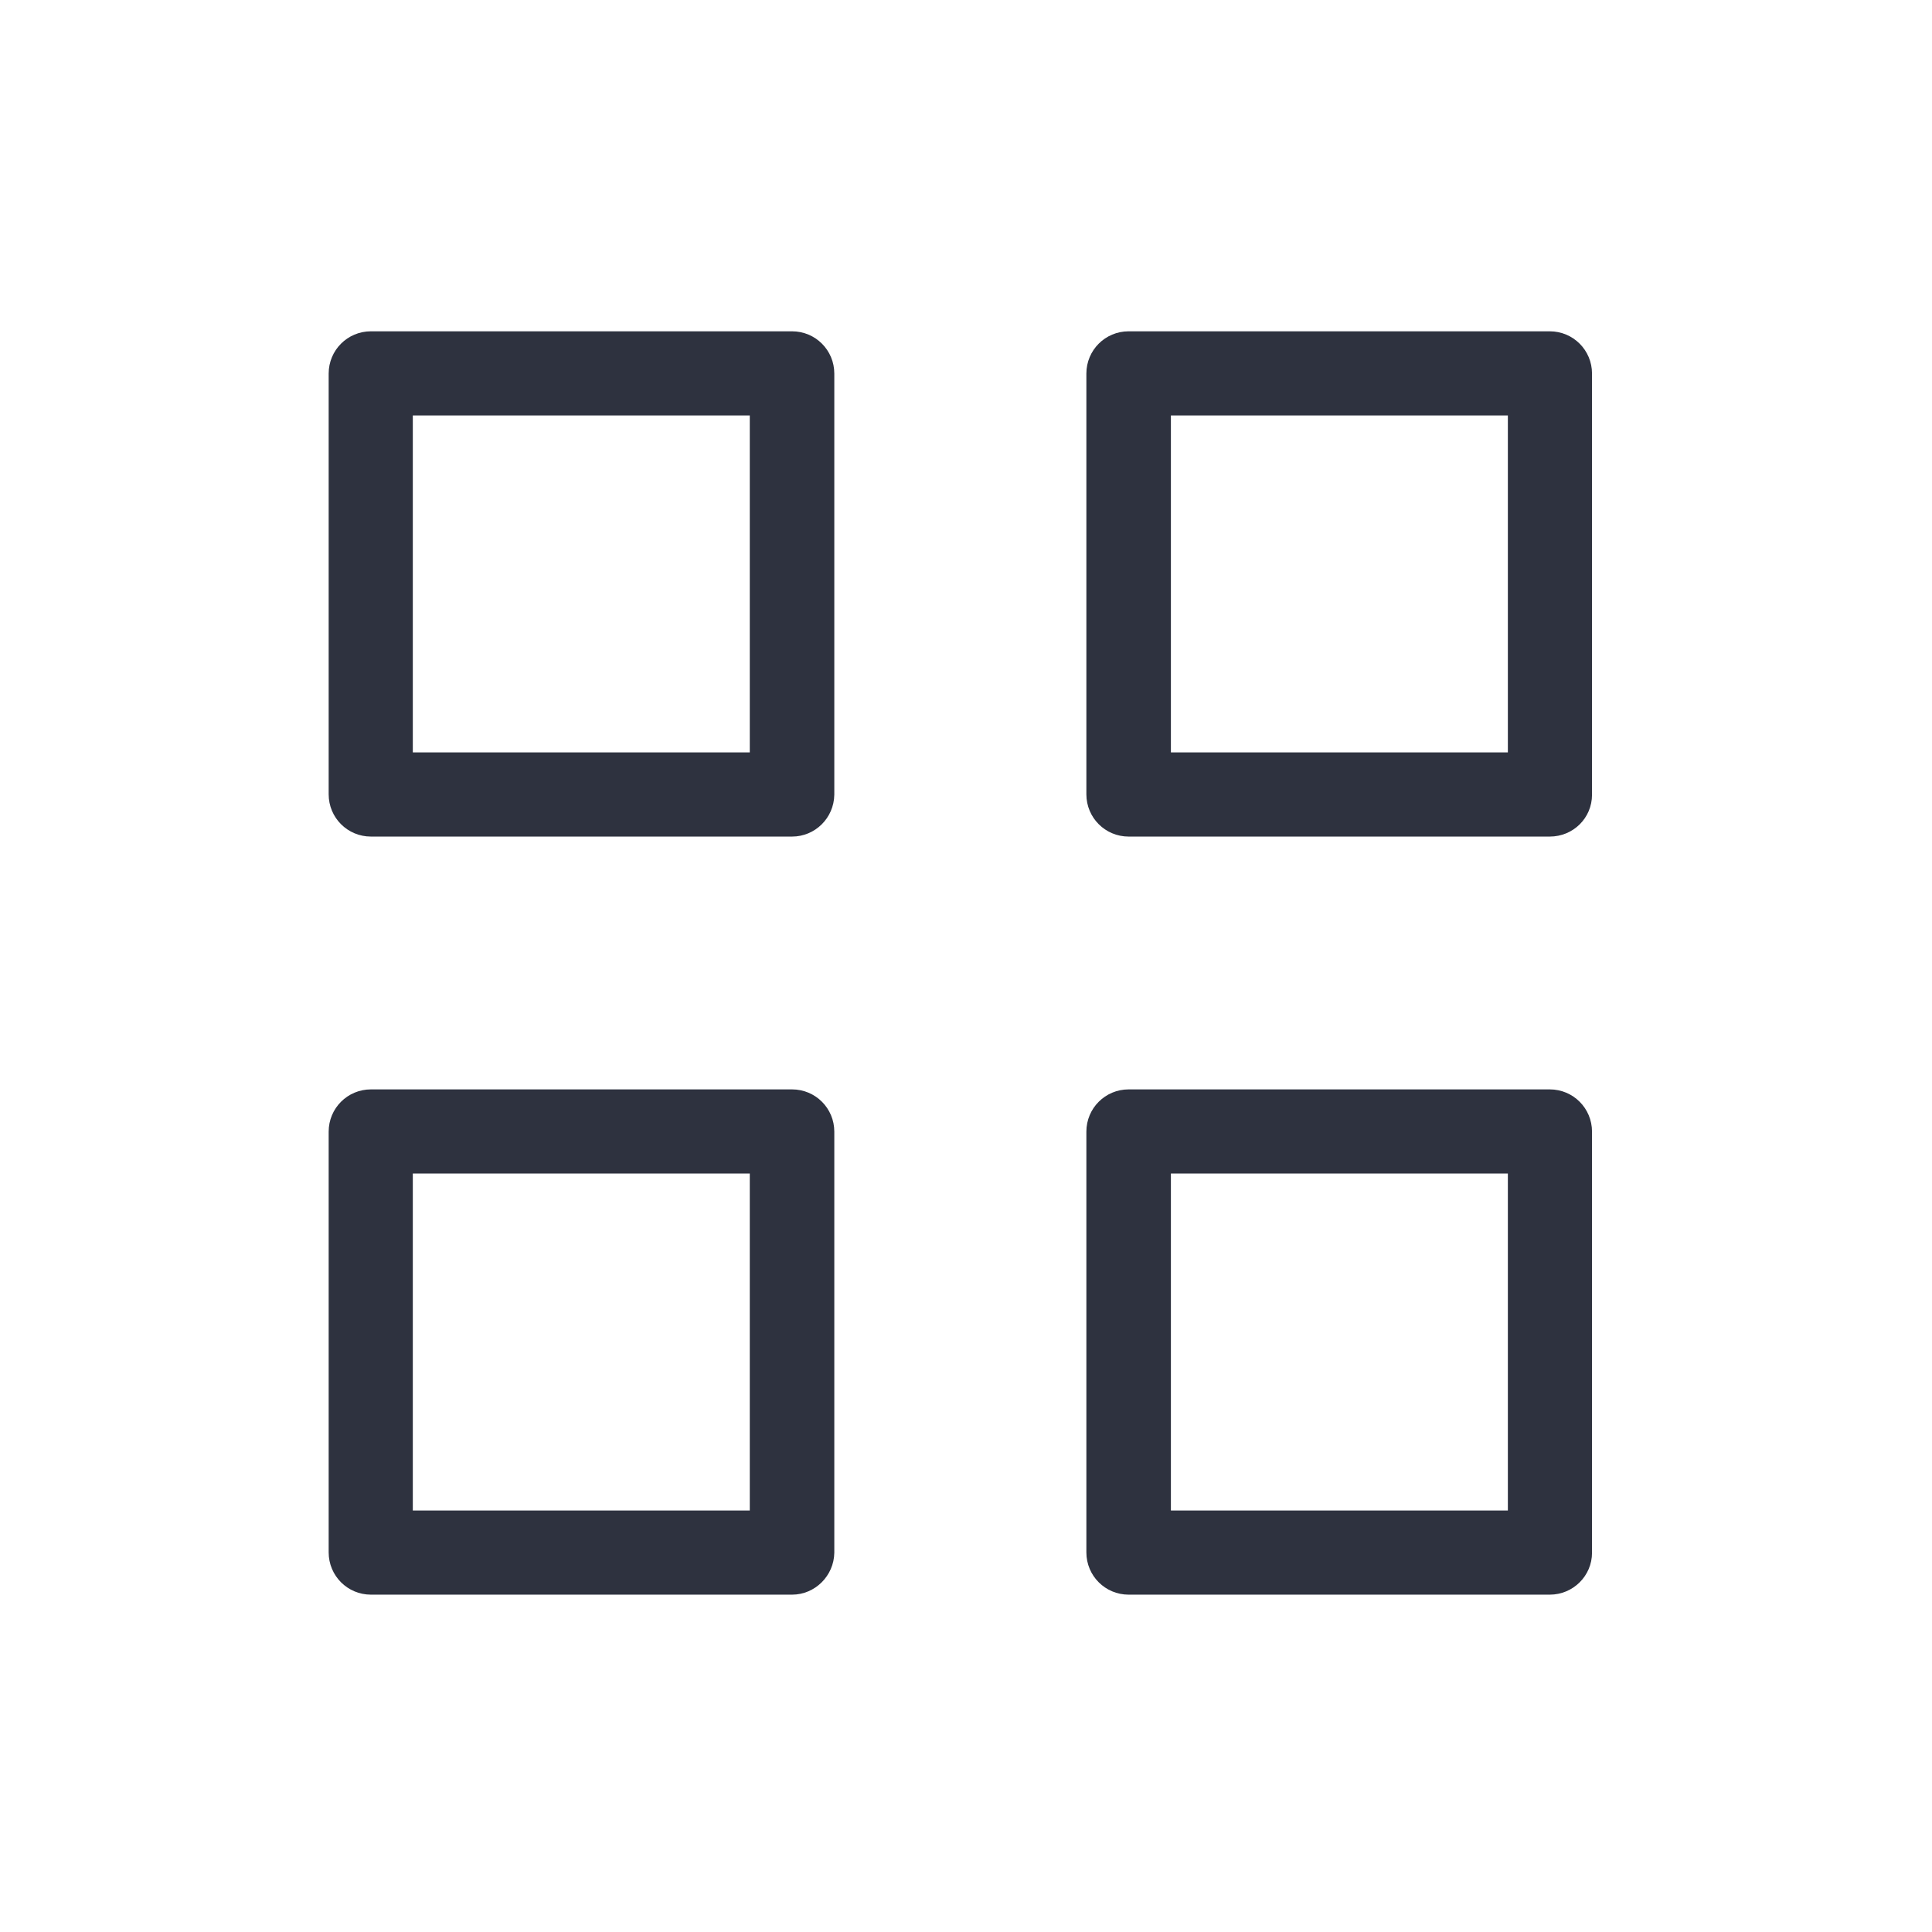 <?xml version="1.0" encoding="utf-8"?>
<!-- Generator: Adobe Illustrator 21.0.0, SVG Export Plug-In . SVG Version: 6.00 Build 0)  -->
<svg version="1.1" id="Layer_1" xmlns="http://www.w3.org/2000/svg" xmlns:xlink="http://www.w3.org/1999/xlink" x="0px" y="0px"
	 viewBox="0 0 512 512" style="enable-background:new 0 0 512 512;" xml:space="preserve">
<style type="text/css">
	.st0{fill:#2E323F;}
</style>
<g>
	<g>
		<path class="st0" d="M209.9,221.7H98.3c-6.2,0-11.2-5-11.2-11.2V99c0-6.2,5-11.2,11.2-11.2h111.6c6.2,0,11.2,5,11.2,11.2v111.6
			C221,216.8,216,221.7,209.9,221.7z M109.4,199.4h89.3v-89.3h-89.3V199.4z"/>
		<path class="st0" d="M410.7,221.7H299.1c-6.2,0-11.2-5-11.2-11.2V99c0-6.2,5-11.2,11.2-11.2h111.6c6.2,0,11.2,5,11.2,11.2v111.6
			C421.9,216.8,416.9,221.7,410.7,221.7z M310.3,199.4h89.3v-89.3h-89.3V199.4z"/>
		<path class="st0" d="M209.9,422.6H98.3c-6.2,0-11.2-5-11.2-11.2V299.9c0-6.2,5-11.2,11.2-11.2h111.6c6.2,0,11.2,5,11.2,11.2v111.6
			C221,417.6,216,422.6,209.9,422.6z M109.4,400.3h89.3V311h-89.3V400.3z"/>
		<path class="st0" d="M410.7,422.6H299.1c-6.2,0-11.2-5-11.2-11.2V299.9c0-6.2,5-11.2,11.2-11.2h111.6c6.2,0,11.2,5,11.2,11.2
			v111.6C421.9,417.6,416.9,422.6,410.7,422.6z M310.3,400.3h89.3V311h-89.3V400.3z"/>
	</g>
</g>
</svg>
